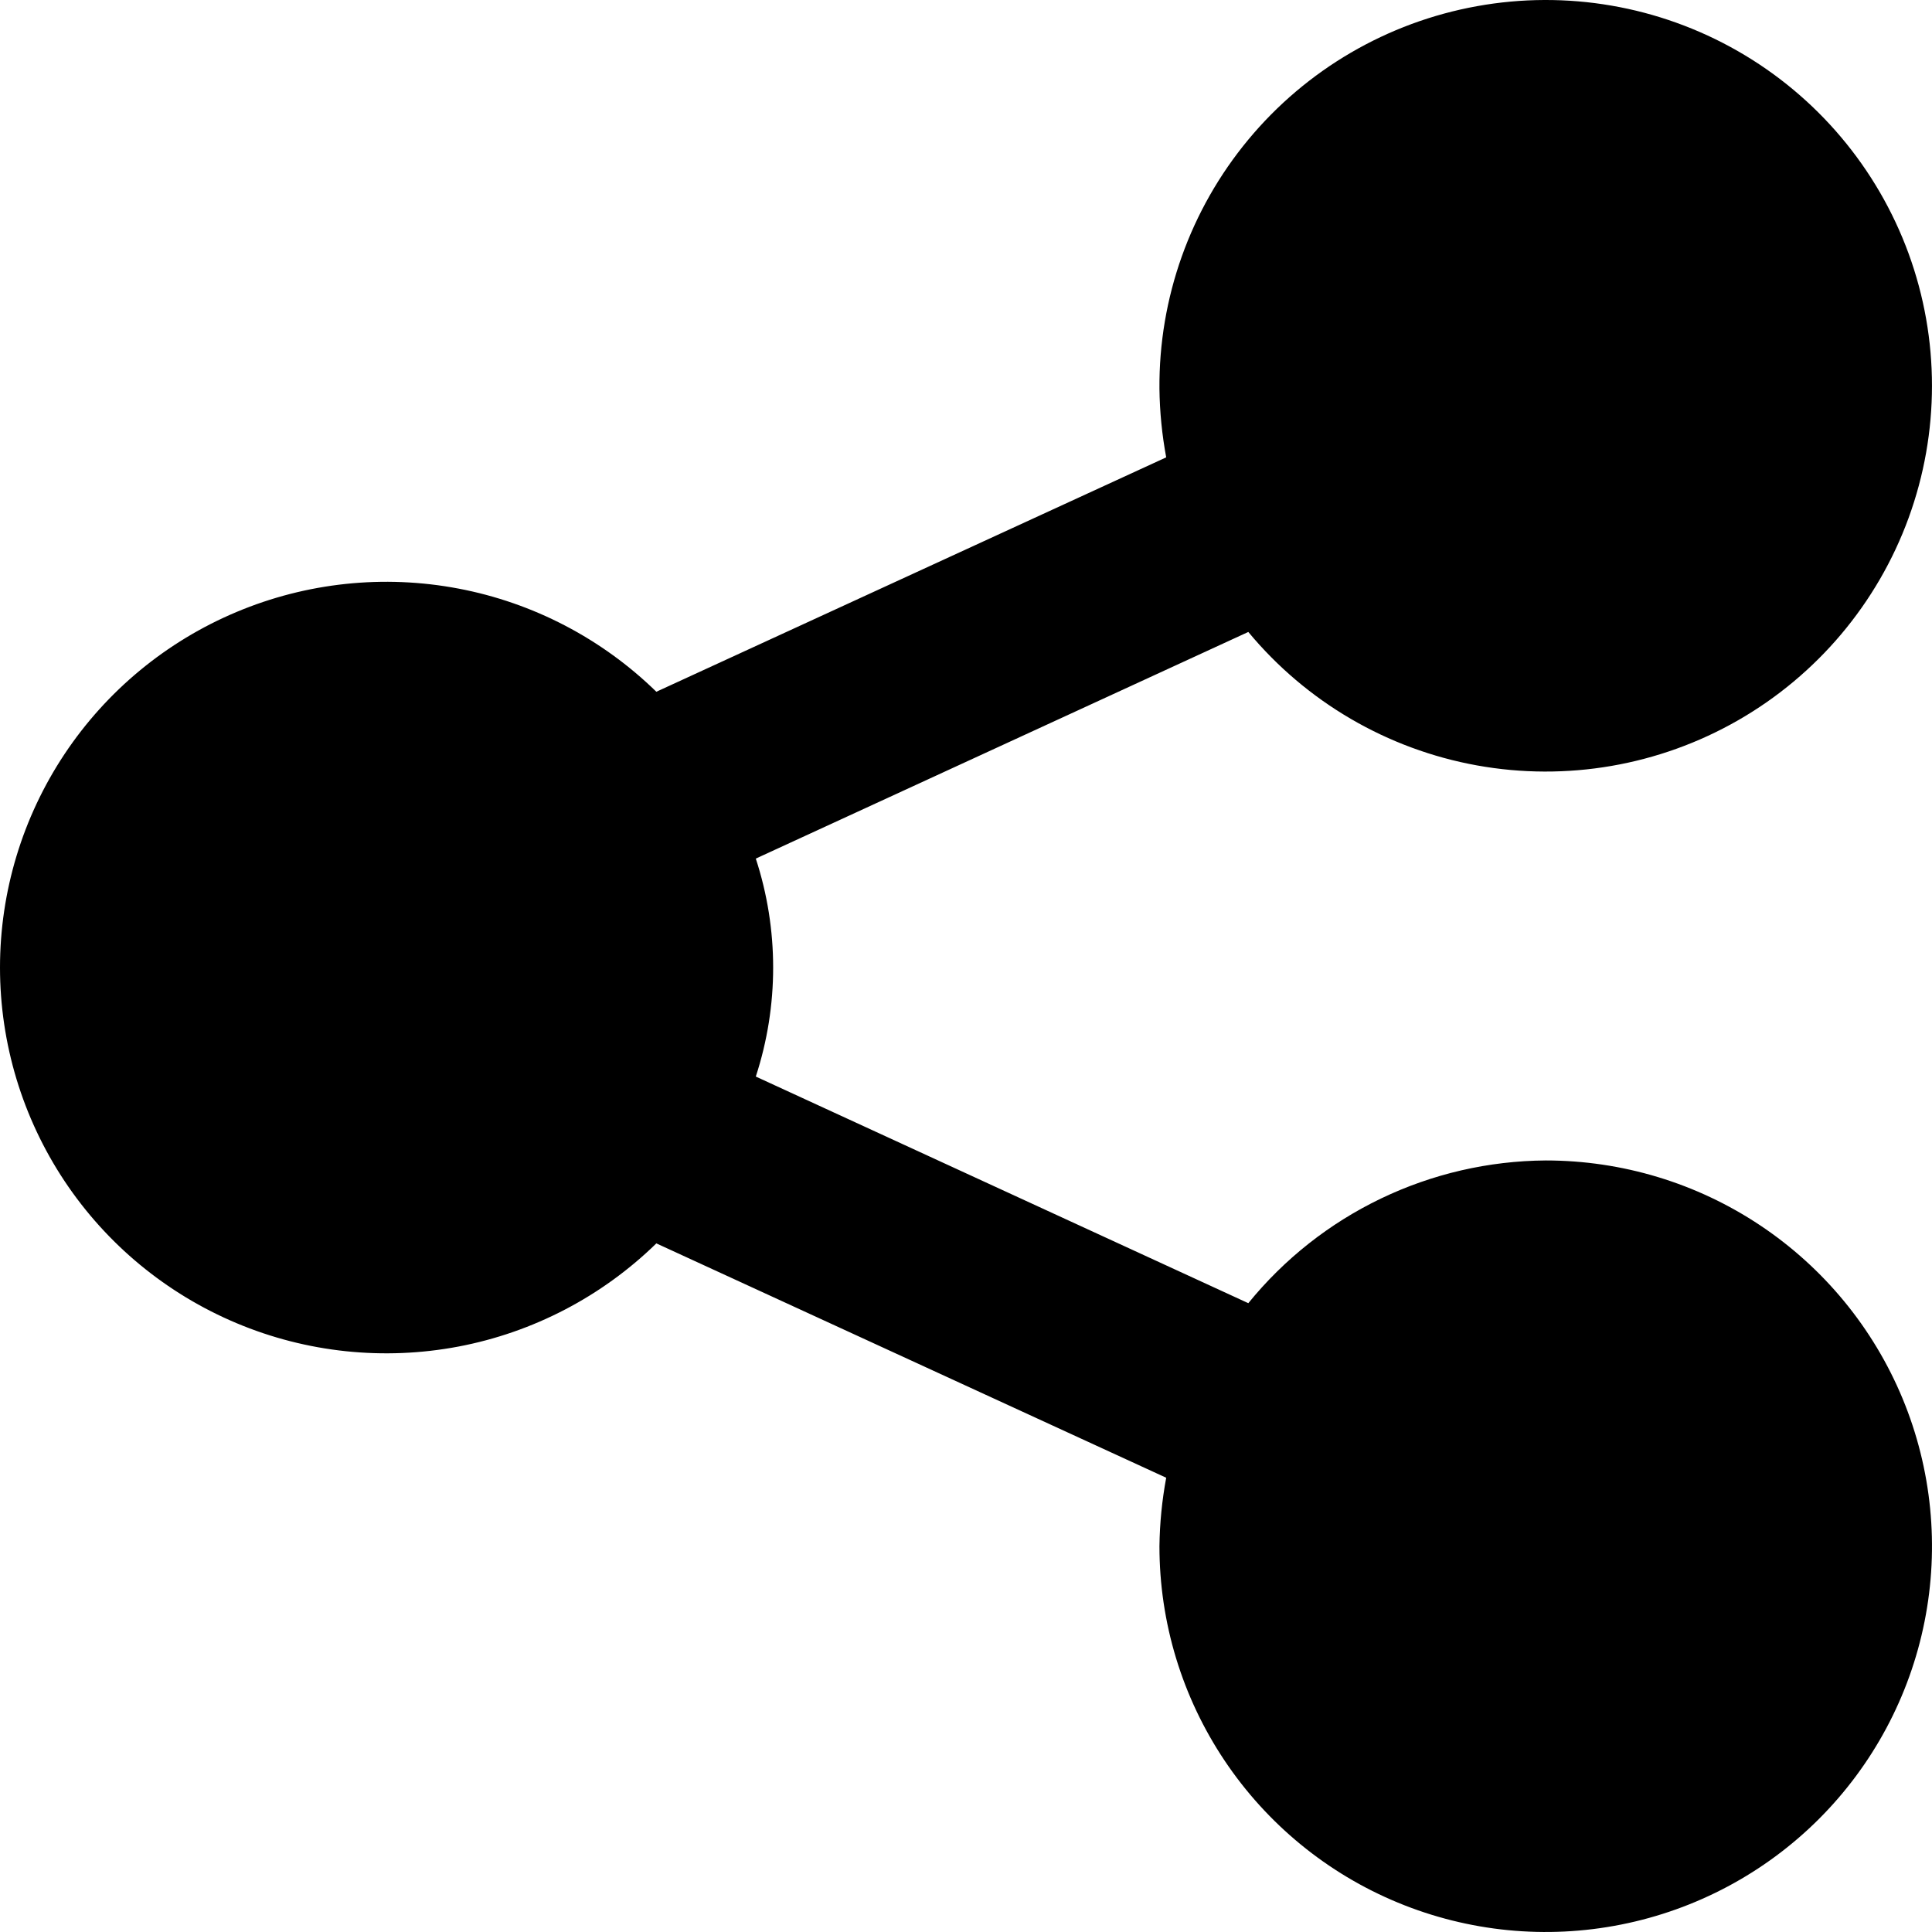 <svg viewBox="0 0 40 40" fill="none" xmlns="http://www.w3.org/2000/svg">
    <path d="M28.592 24.814C29.657 24.303 30.821 24.034 32.003 24.026C33.584 24.026 35.131 24.494 36.446 25.372C37.761 26.25 38.786 27.497 39.391 28.956C39.996 30.416 40.155 32.022 39.846 33.571C39.538 35.12 38.776 36.544 37.658 37.661C36.539 38.778 35.114 39.538 33.563 39.846C32.011 40.155 30.404 39.996 28.942 39.392C27.481 38.788 26.232 37.764 25.353 36.45C24.474 35.137 24.005 33.593 24.005 32.013C24.011 31.537 24.058 31.063 24.145 30.595L13.589 25.743C12.463 26.842 11.038 27.585 9.492 27.879C7.945 28.172 6.346 28.004 4.896 27.394C3.445 26.784 2.206 25.761 1.335 24.451C0.465 23.142 0 21.604 0 20.032C0 18.46 0.465 16.923 1.335 15.614C2.206 14.304 3.445 13.28 4.896 12.671C6.346 12.061 7.945 11.892 9.492 12.186C11.038 12.479 12.463 13.223 13.589 14.322L24.145 9.469C24.058 9.002 24.011 8.527 24.005 8.052C23.99 6.169 24.641 4.342 25.844 2.892C27.046 1.442 28.723 0.463 30.578 0.128C32.433 -0.208 34.347 0.122 35.982 1.059C37.617 1.996 38.868 3.48 39.515 5.248C40.161 7.016 40.161 8.956 39.515 10.725C38.869 12.493 37.618 13.977 35.983 14.914C34.348 15.851 32.434 16.182 30.579 15.847C28.724 15.512 27.047 14.533 25.845 13.084L15.648 17.776C16.127 19.242 16.127 20.823 15.648 22.289L25.845 26.981C26.589 26.065 27.527 25.325 28.592 24.814Z"
          fill="currentColor"/>
</svg>
